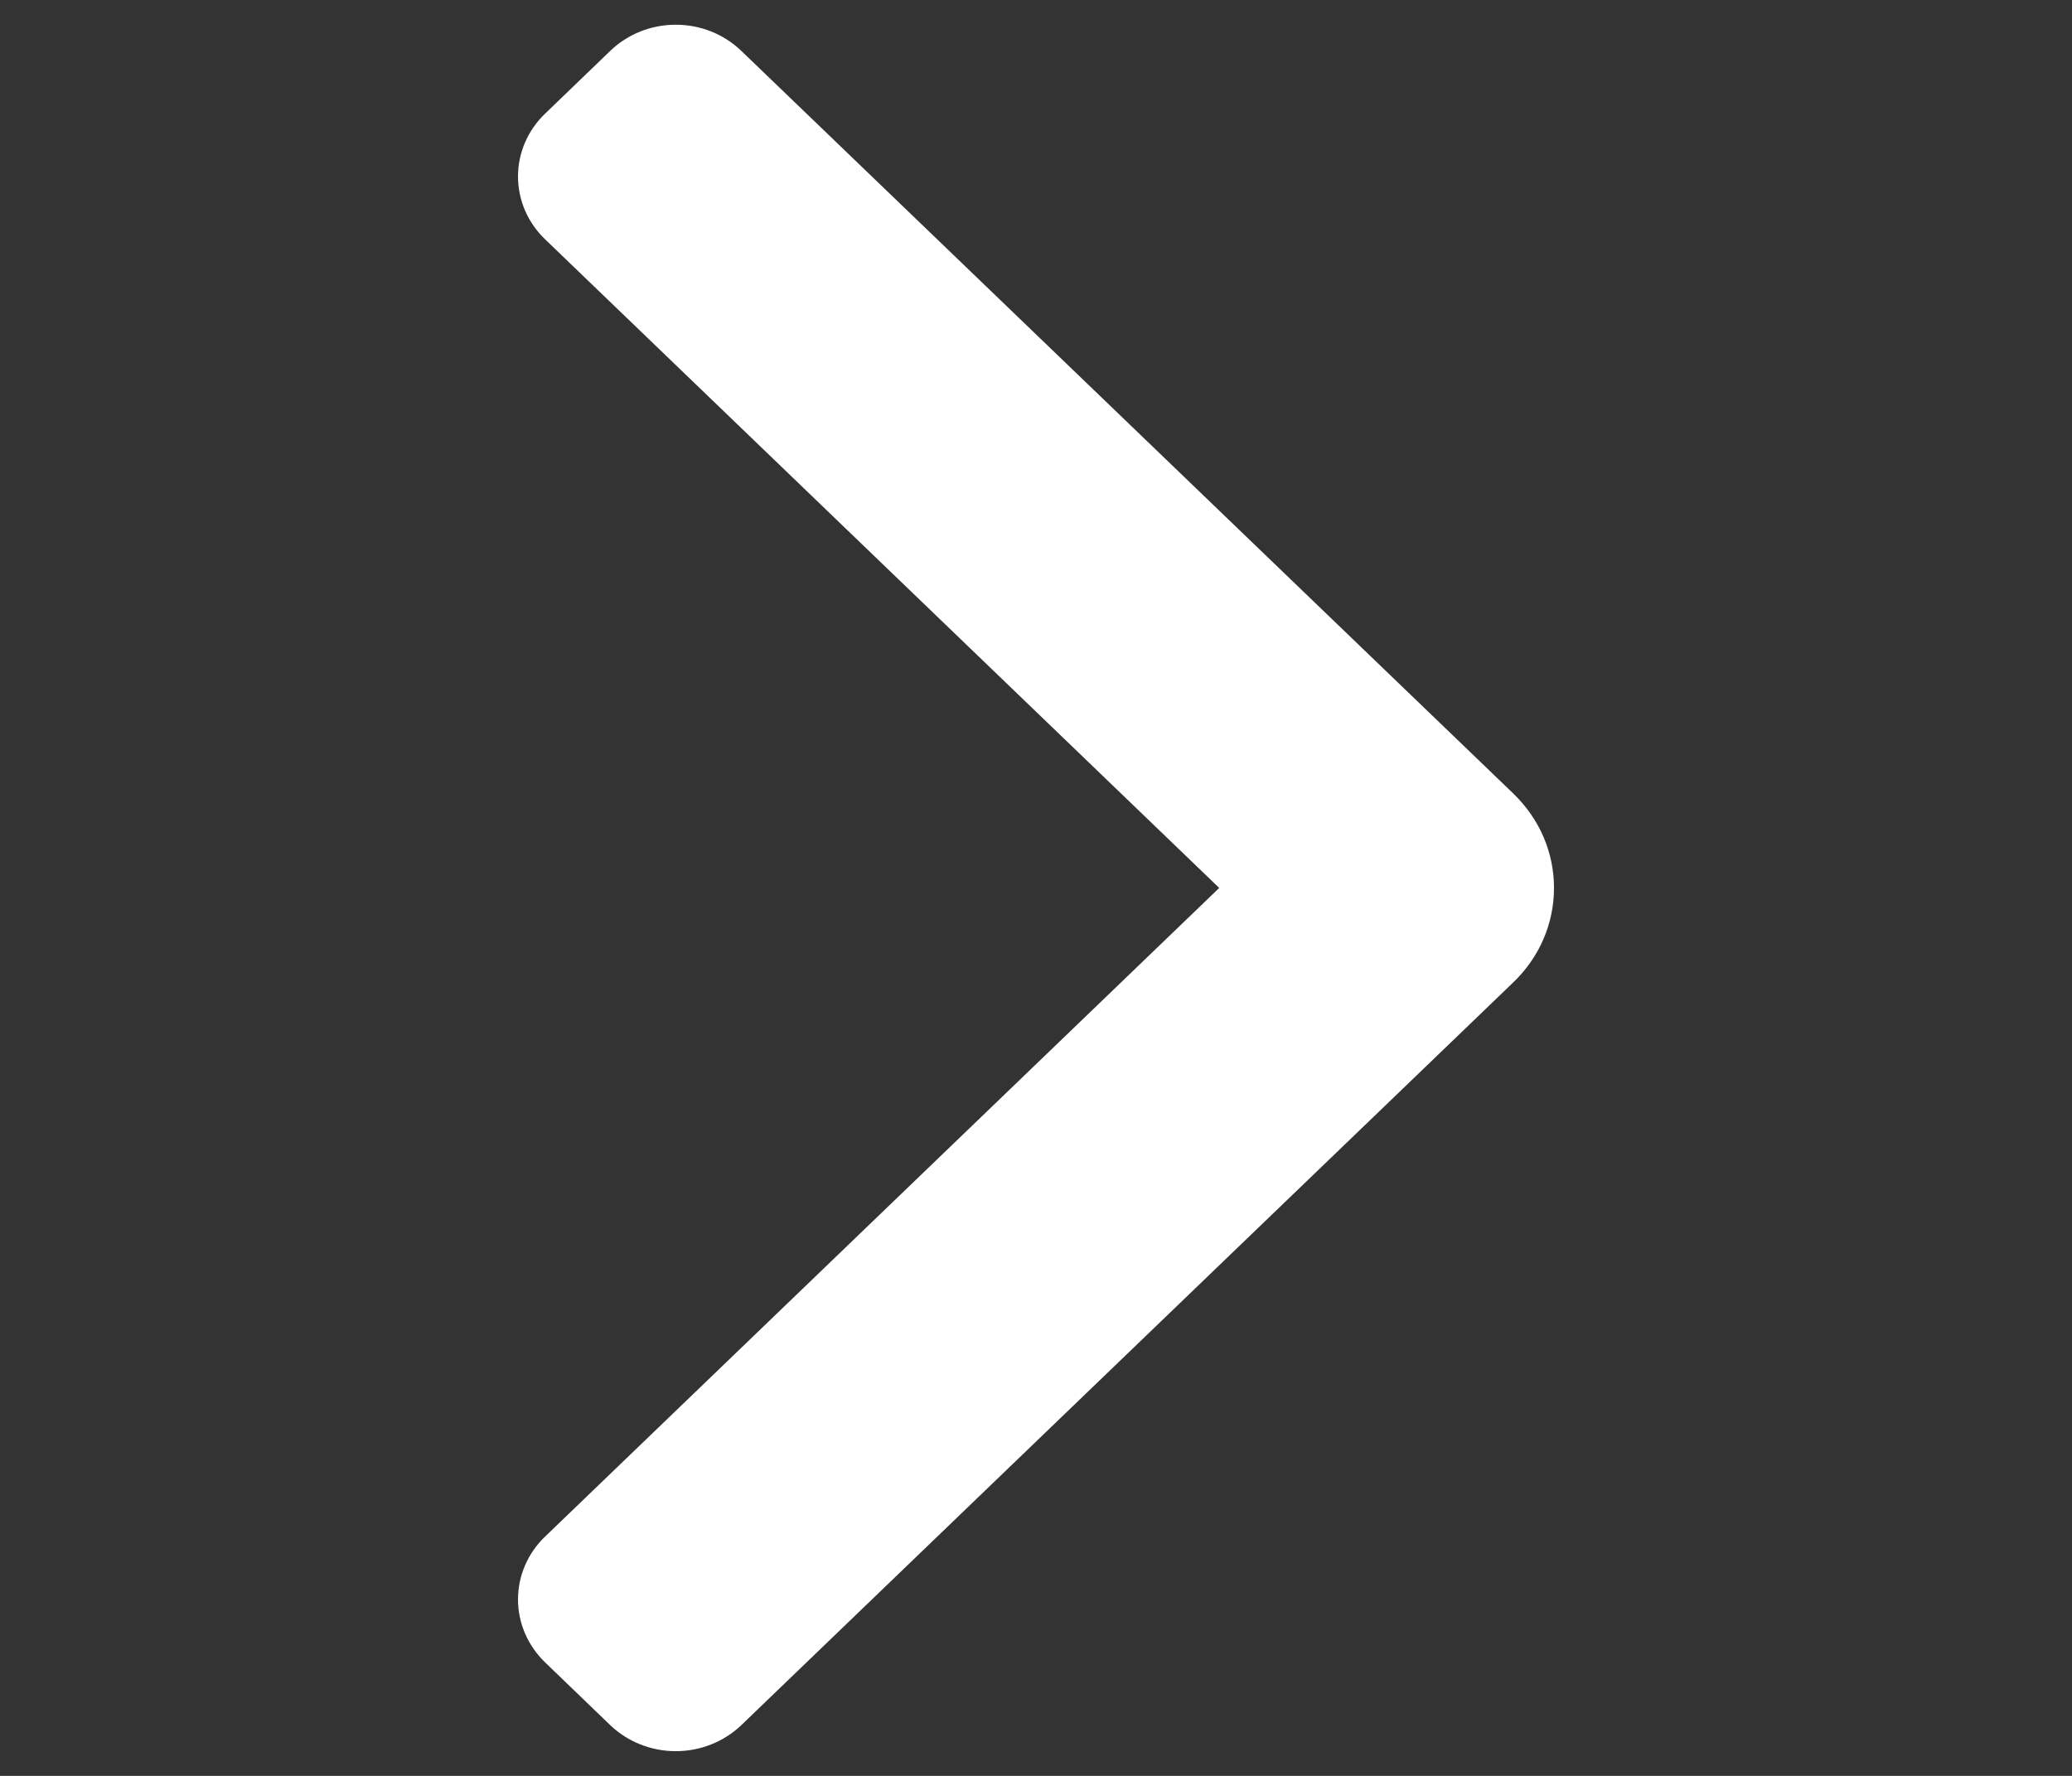 <svg width="14" height="12" viewBox="0 0 14 12" fill="none" xmlns="http://www.w3.org/2000/svg">
<rect x="0" y="0" width="14" height="12" fill="#333333" stroke="none"/>
<g clipPath="url(#clip0_408_3)">
<path fillRule="evenodd" clipRule="evenodd" d="M3.683 11.233C3.566 11.12 3.5 10.967 3.5 10.808C3.5 10.648 3.566 10.495 3.683 10.383L8.238 6L3.683 1.617C3.566 1.505 3.5 1.352 3.5 1.192C3.5 1.033 3.566 0.88 3.683 0.768L4.124 0.343C4.242 0.23 4.4 0.167 4.566 0.167C4.732 0.167 4.89 0.23 5.008 0.343L10.225 5.362C10.312 5.446 10.382 5.546 10.429 5.655C10.476 5.764 10.5 5.882 10.5 6C10.5 6.119 10.476 6.236 10.429 6.345C10.382 6.455 10.312 6.554 10.225 6.638L5.008 11.658C4.89 11.77 4.732 11.833 4.566 11.833C4.4 11.833 4.242 11.77 4.124 11.658L3.683 11.233Z" fill="white"/>
</g>
<defs>
<clipPath id="clip0_408_3">
<rect width="14" height="11.667" fill="white" transform="matrix(-1 0 0 1 14 0.167)"/>
</clipPath>
</defs>
</svg>
